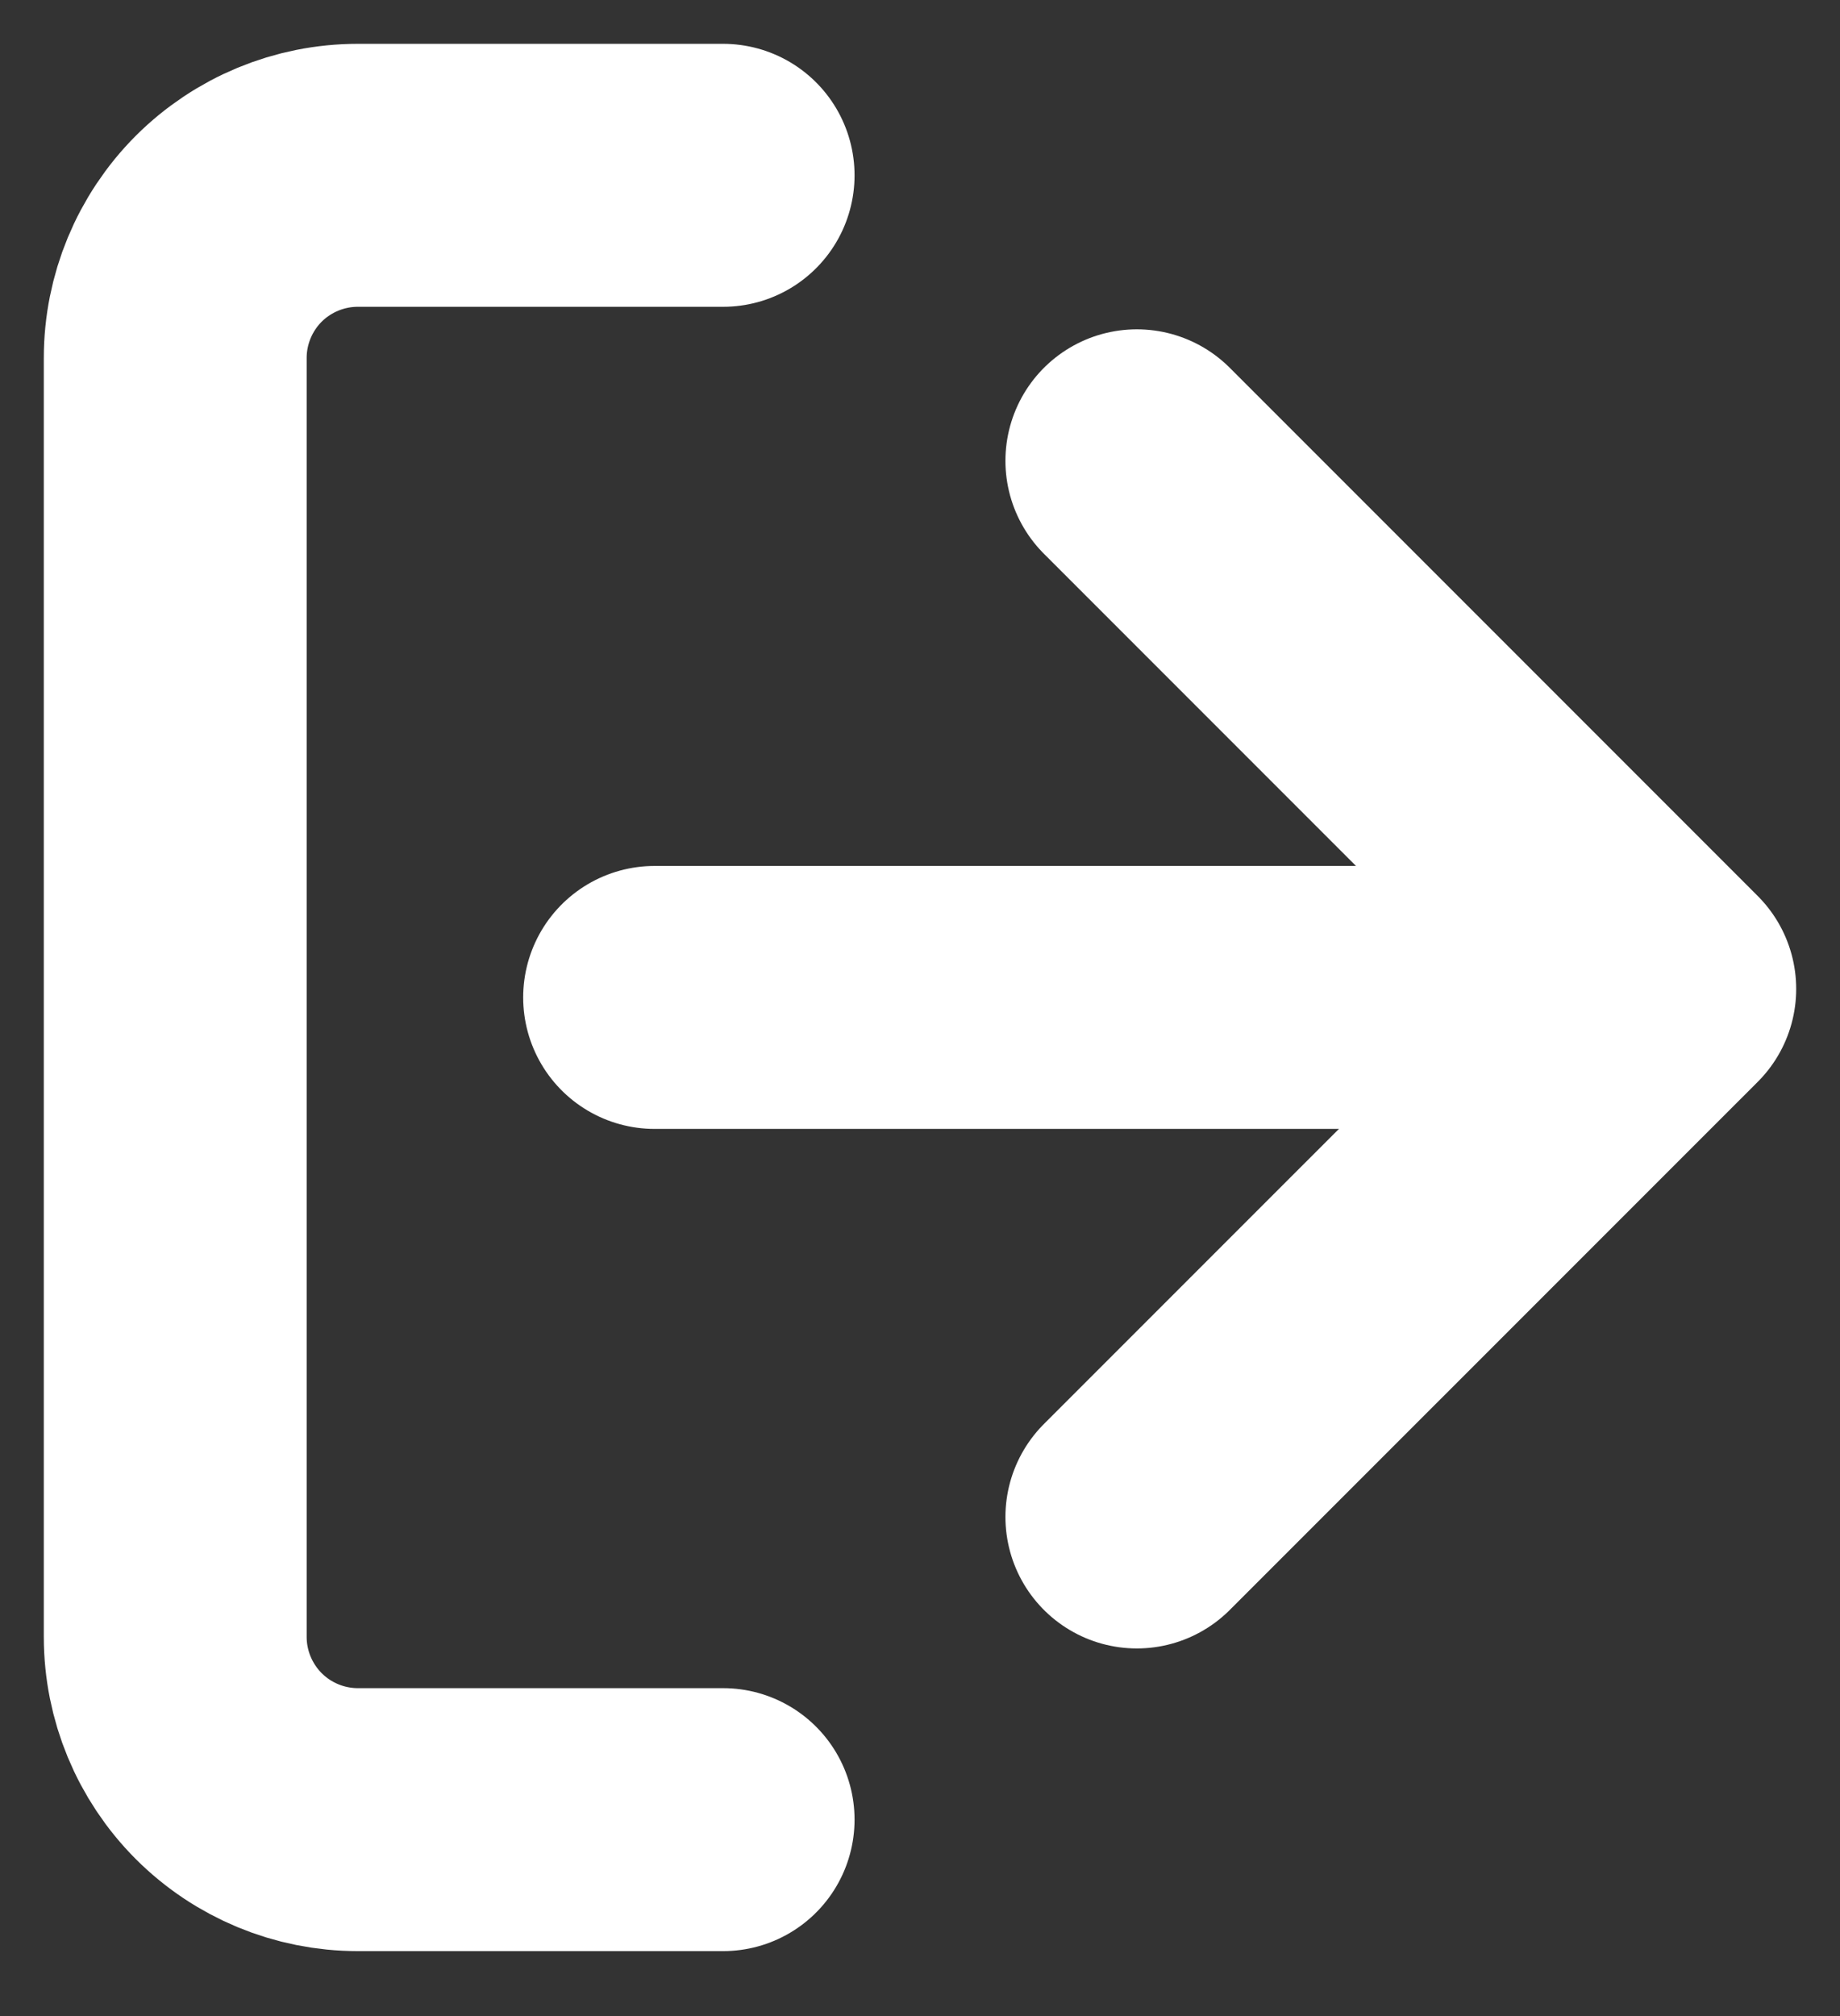 <svg width="21" height="23" viewBox="0 0 21 23" fill="none" xmlns="http://www.w3.org/2000/svg">
<rect x="0" y="0" width="21" height="23" fill="#333333" stroke="none"/>
<path d="M8.253 20.759H4.084C3.531 20.759 3.001 20.539 2.61 20.148C2.22 19.757 2 19.227 2 18.674V4.084C2 3.531 2.22 3.001 2.61 2.61C3.001 2.22 3.531 2 4.084 2H8.253" stroke="#FFF" stroke-width="3" stroke-linecap="round" stroke-linejoin="round"/>
<path d="M12.975 17.306L19 11.282L12.975 5.257" stroke="#FFF" stroke-width="3" stroke-linecap="round" stroke-linejoin="round"/>
<path d="M17.632 11.379L7.471 11.379" stroke="#FFF" stroke-width="3" stroke-linecap="round" stroke-linejoin="round"/>
</svg>
